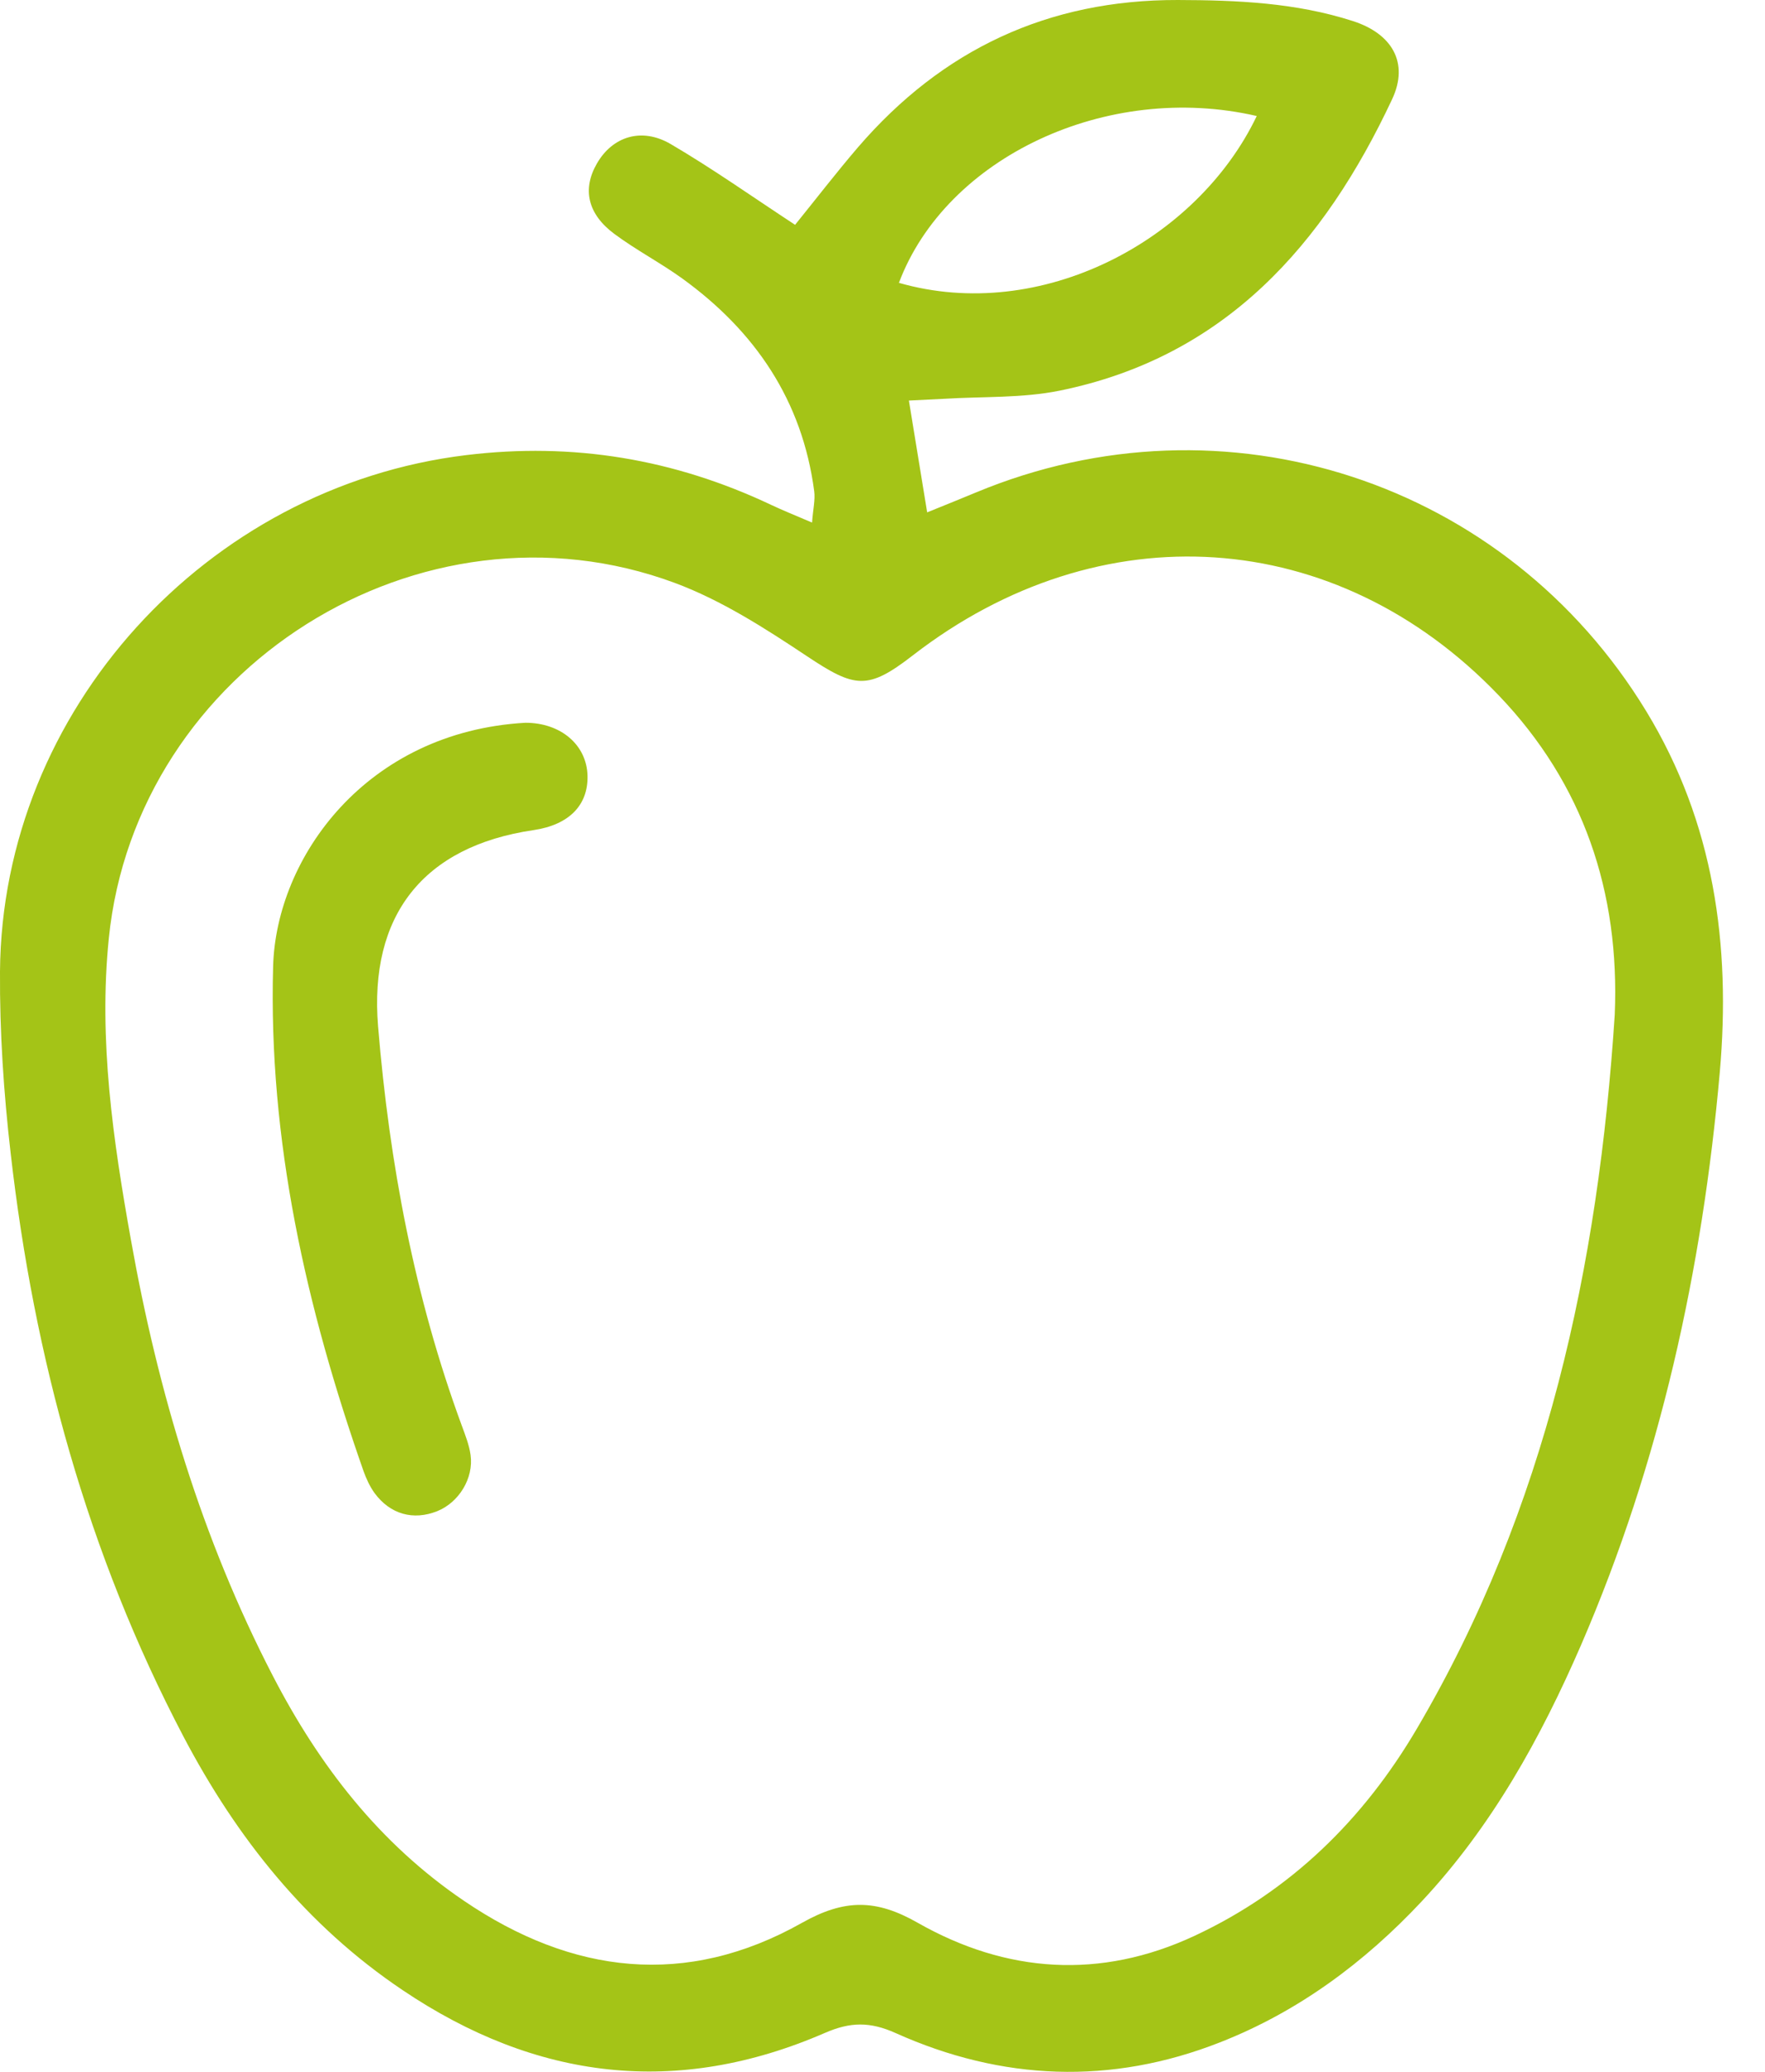 <svg width="23" height="27" viewBox="0 0 23 27" fill="none" xmlns="http://www.w3.org/2000/svg">
<path d="M10.36 2.931C10.632 2.595 10.898 2.249 11.181 1.919C12.277 0.646 13.657 -0.004 15.348 2.10412e-05C16.122 0.002 16.887 0.035 17.628 0.274C18.143 0.439 18.362 0.82 18.142 1.291C17.255 3.185 15.967 4.652 13.808 5.091C13.32 5.19 12.807 5.166 12.305 5.197C12.178 5.204 12.05 5.21 11.844 5.22C11.923 5.705 11.996 6.145 12.082 6.677C12.33 6.577 12.524 6.498 12.717 6.418C15.961 5.068 19.629 6.268 21.454 9.271C22.338 10.725 22.556 12.318 22.411 13.972C22.183 16.547 21.635 19.05 20.605 21.433C20.077 22.651 19.439 23.803 18.526 24.779C17.782 25.574 16.916 26.217 15.897 26.616C14.478 27.174 13.055 27.116 11.672 26.495C11.336 26.344 11.081 26.349 10.751 26.492C8.818 27.332 6.984 27.105 5.248 25.936C3.993 25.093 3.086 23.953 2.39 22.629C1.139 20.244 0.443 17.692 0.139 15.03C0.048 14.243 -0.005 13.449 0 12.661C0.025 9.262 2.691 6.341 6.074 5.931C7.47 5.761 8.785 5.982 10.048 6.579C10.202 6.652 10.361 6.715 10.582 6.81C10.595 6.633 10.625 6.515 10.61 6.401C10.454 5.218 9.84 4.316 8.889 3.628C8.604 3.423 8.29 3.259 8.008 3.05C7.655 2.789 7.586 2.463 7.779 2.13C7.98 1.781 8.359 1.654 8.741 1.878C9.287 2.198 9.806 2.566 10.361 2.93L10.36 2.931ZM21.042 13.223C21.109 11.623 20.634 10.215 19.529 9.061C17.412 6.851 14.333 6.654 11.896 8.54C11.305 8.998 11.141 8.968 10.512 8.549C9.968 8.187 9.402 7.823 8.795 7.597C5.481 6.366 1.773 8.712 1.418 12.229C1.283 13.556 1.474 14.86 1.706 16.157C2.058 18.135 2.627 20.045 3.554 21.837C4.159 23.008 4.944 24.024 6.046 24.771C7.458 25.731 8.945 25.907 10.451 25.058C11.005 24.746 11.416 24.747 11.96 25.058C13.114 25.714 14.338 25.8 15.565 25.228C16.821 24.642 17.769 23.71 18.464 22.527C20.152 19.656 20.829 16.502 21.042 13.223ZM16.377 1.512C14.425 1.061 12.329 2.05 11.714 3.686C13.561 4.217 15.597 3.141 16.377 1.512Z" fill="#A4C417"/>
<path d="M6.847 9.419C7.307 9.419 7.645 9.706 7.656 10.108C7.666 10.494 7.414 10.75 6.952 10.818C5.514 11.029 4.807 11.931 4.927 13.379C5.075 15.16 5.4 16.902 6.019 18.582C6.064 18.705 6.114 18.831 6.132 18.96C6.175 19.265 5.979 19.581 5.696 19.694C5.386 19.817 5.086 19.735 4.882 19.459C4.819 19.372 4.772 19.269 4.736 19.168C3.99 17.04 3.496 14.864 3.559 12.593C3.599 11.174 4.771 9.537 6.846 9.419H6.847Z" fill="#A4C417"/>
</svg>
